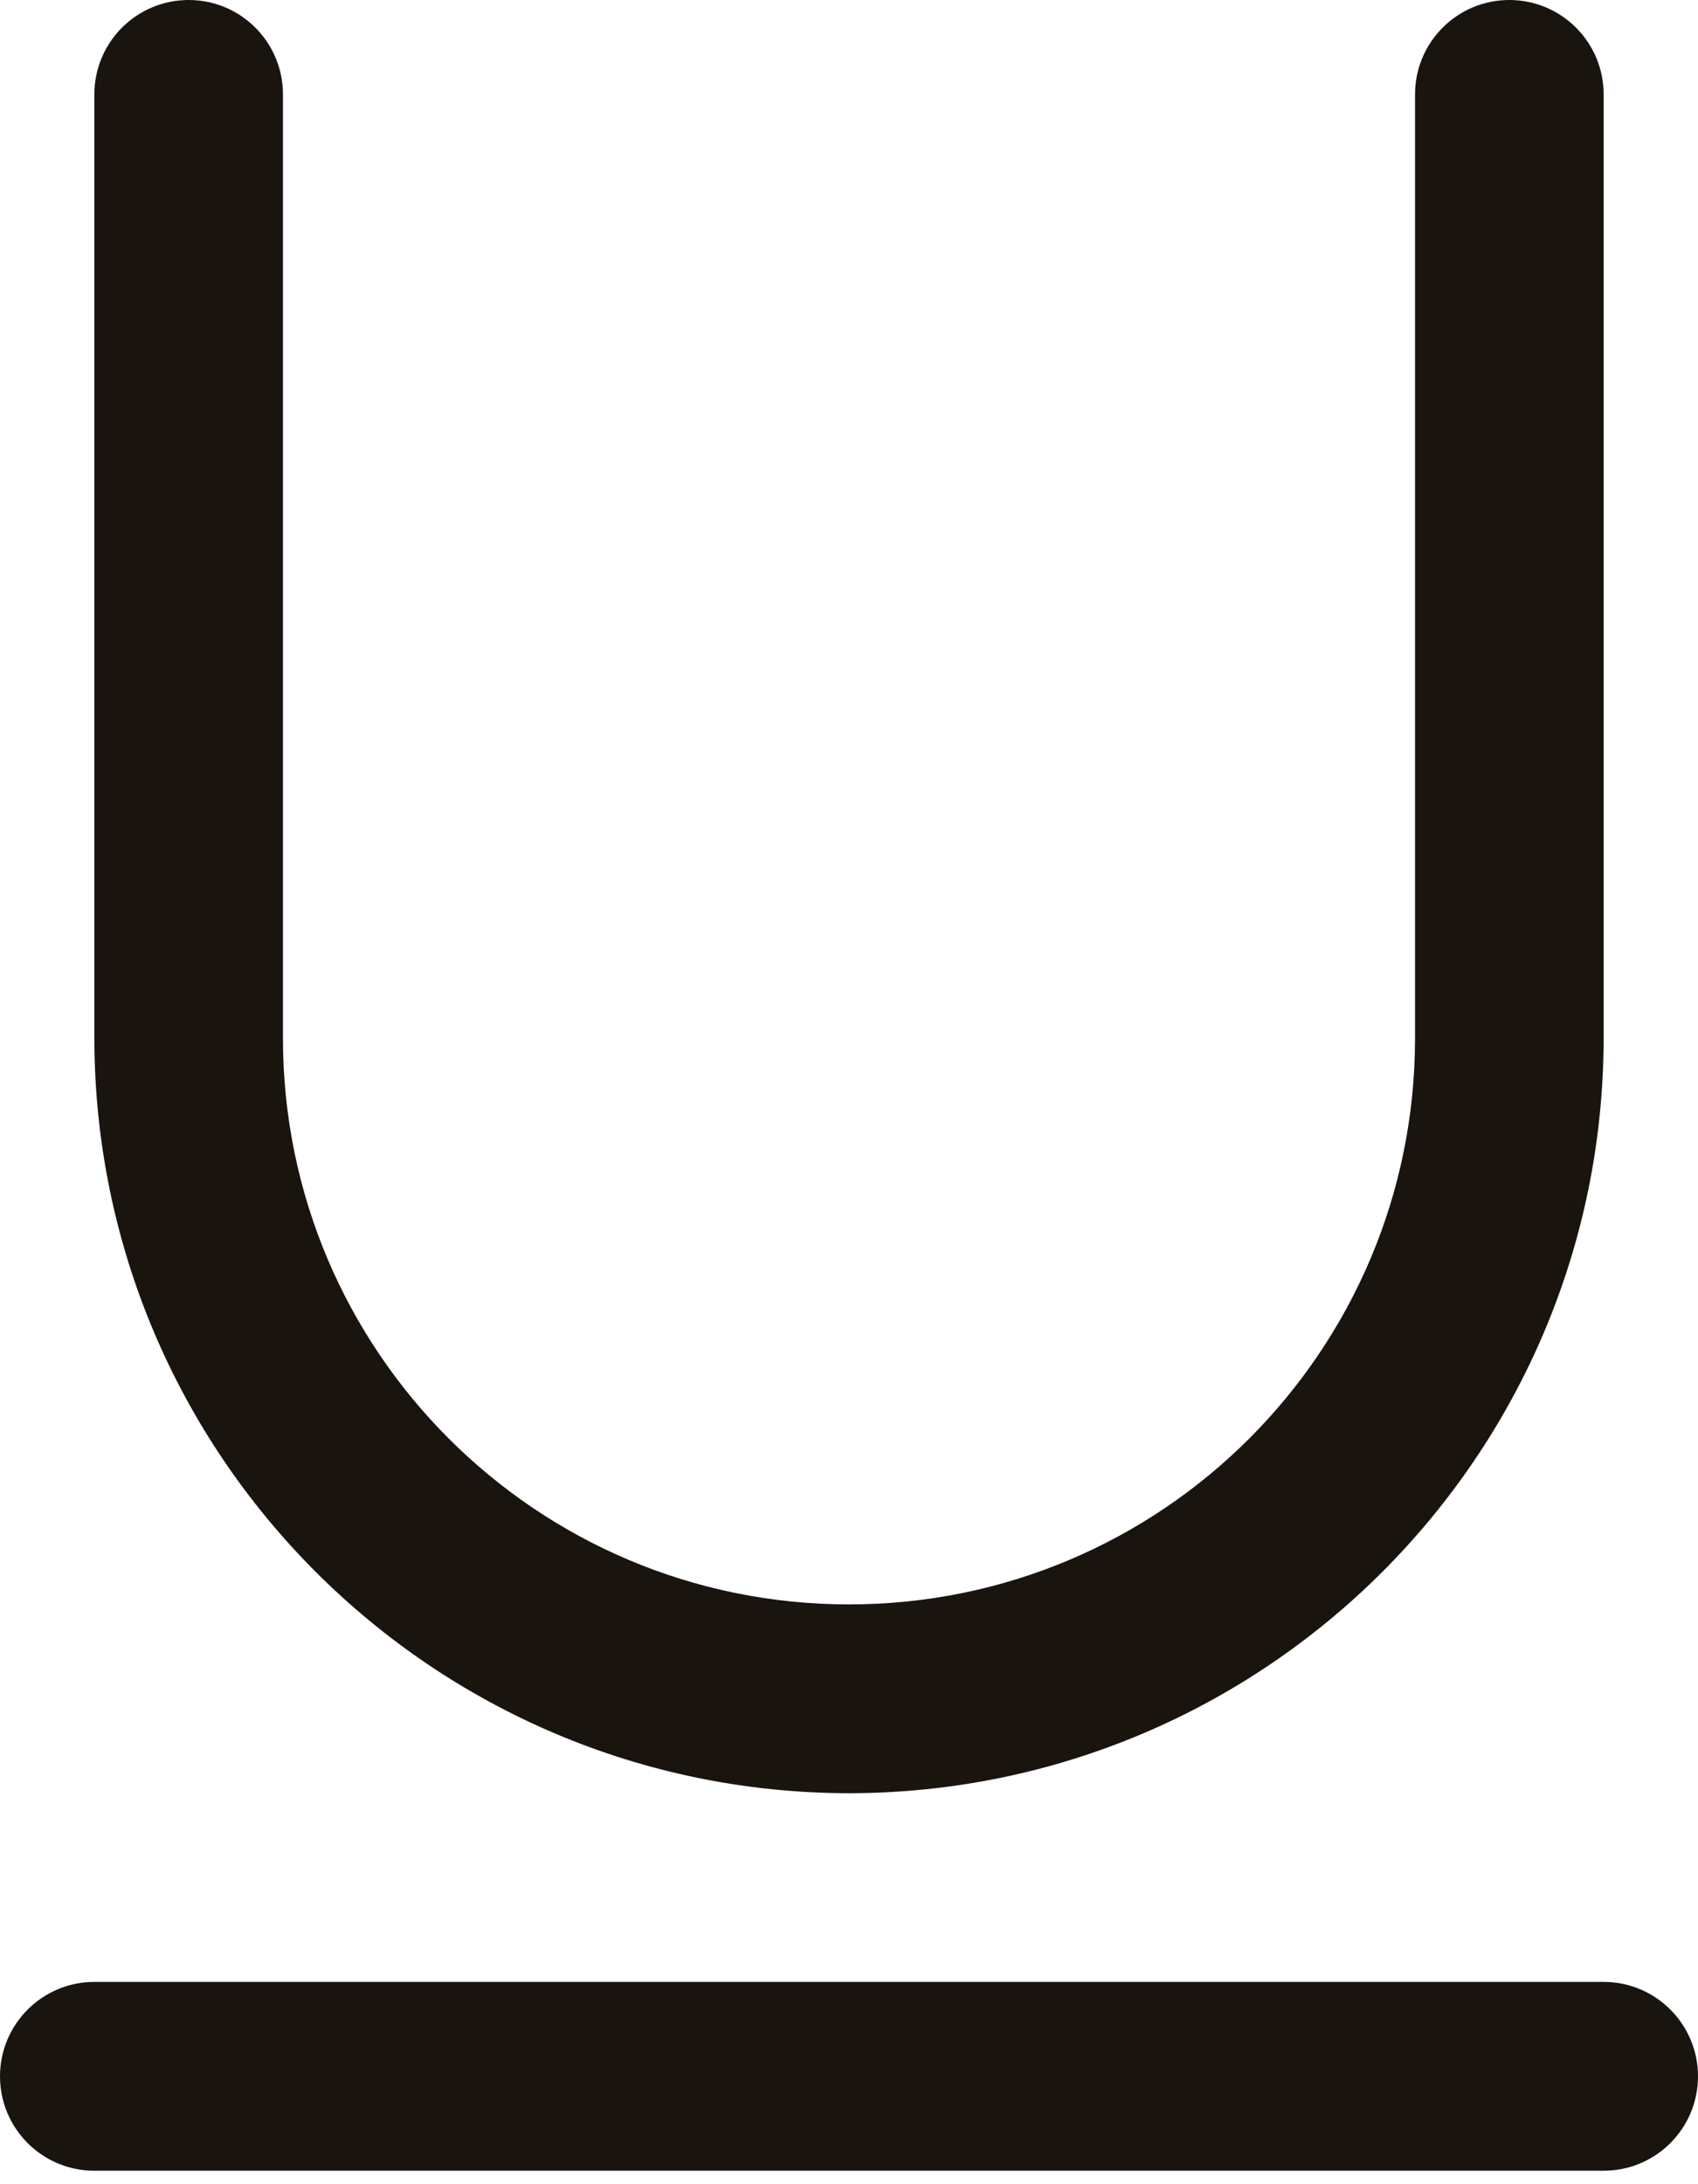 <svg width="14" height="18" viewBox="0 0 14 18" fill="none" xmlns="http://www.w3.org/2000/svg">
<path fill-rule="evenodd" clip-rule="evenodd" d="M14 17.111C14 17.541 13.652 17.889 13.222 17.889H0.778C0.348 17.889 0 17.541 0 17.111C0 16.682 0.348 16.333 0.778 16.333H13.222C13.652 16.333 14 16.682 14 17.111ZM7 14.778C10.435 14.774 13.219 11.99 13.222 8.556V0.778C13.222 0.348 12.874 0 12.444 0C12.015 0 11.667 0.348 11.667 0.778V8.556C11.667 11.133 9.577 13.222 7 13.222C4.423 13.222 2.333 11.133 2.333 8.556V0.778C2.333 0.348 1.985 0 1.556 0C1.126 0 0.778 0.348 0.778 0.778V8.556C0.782 11.99 3.565 14.774 7 14.778Z" fill="#1A140F"/>
</svg>
